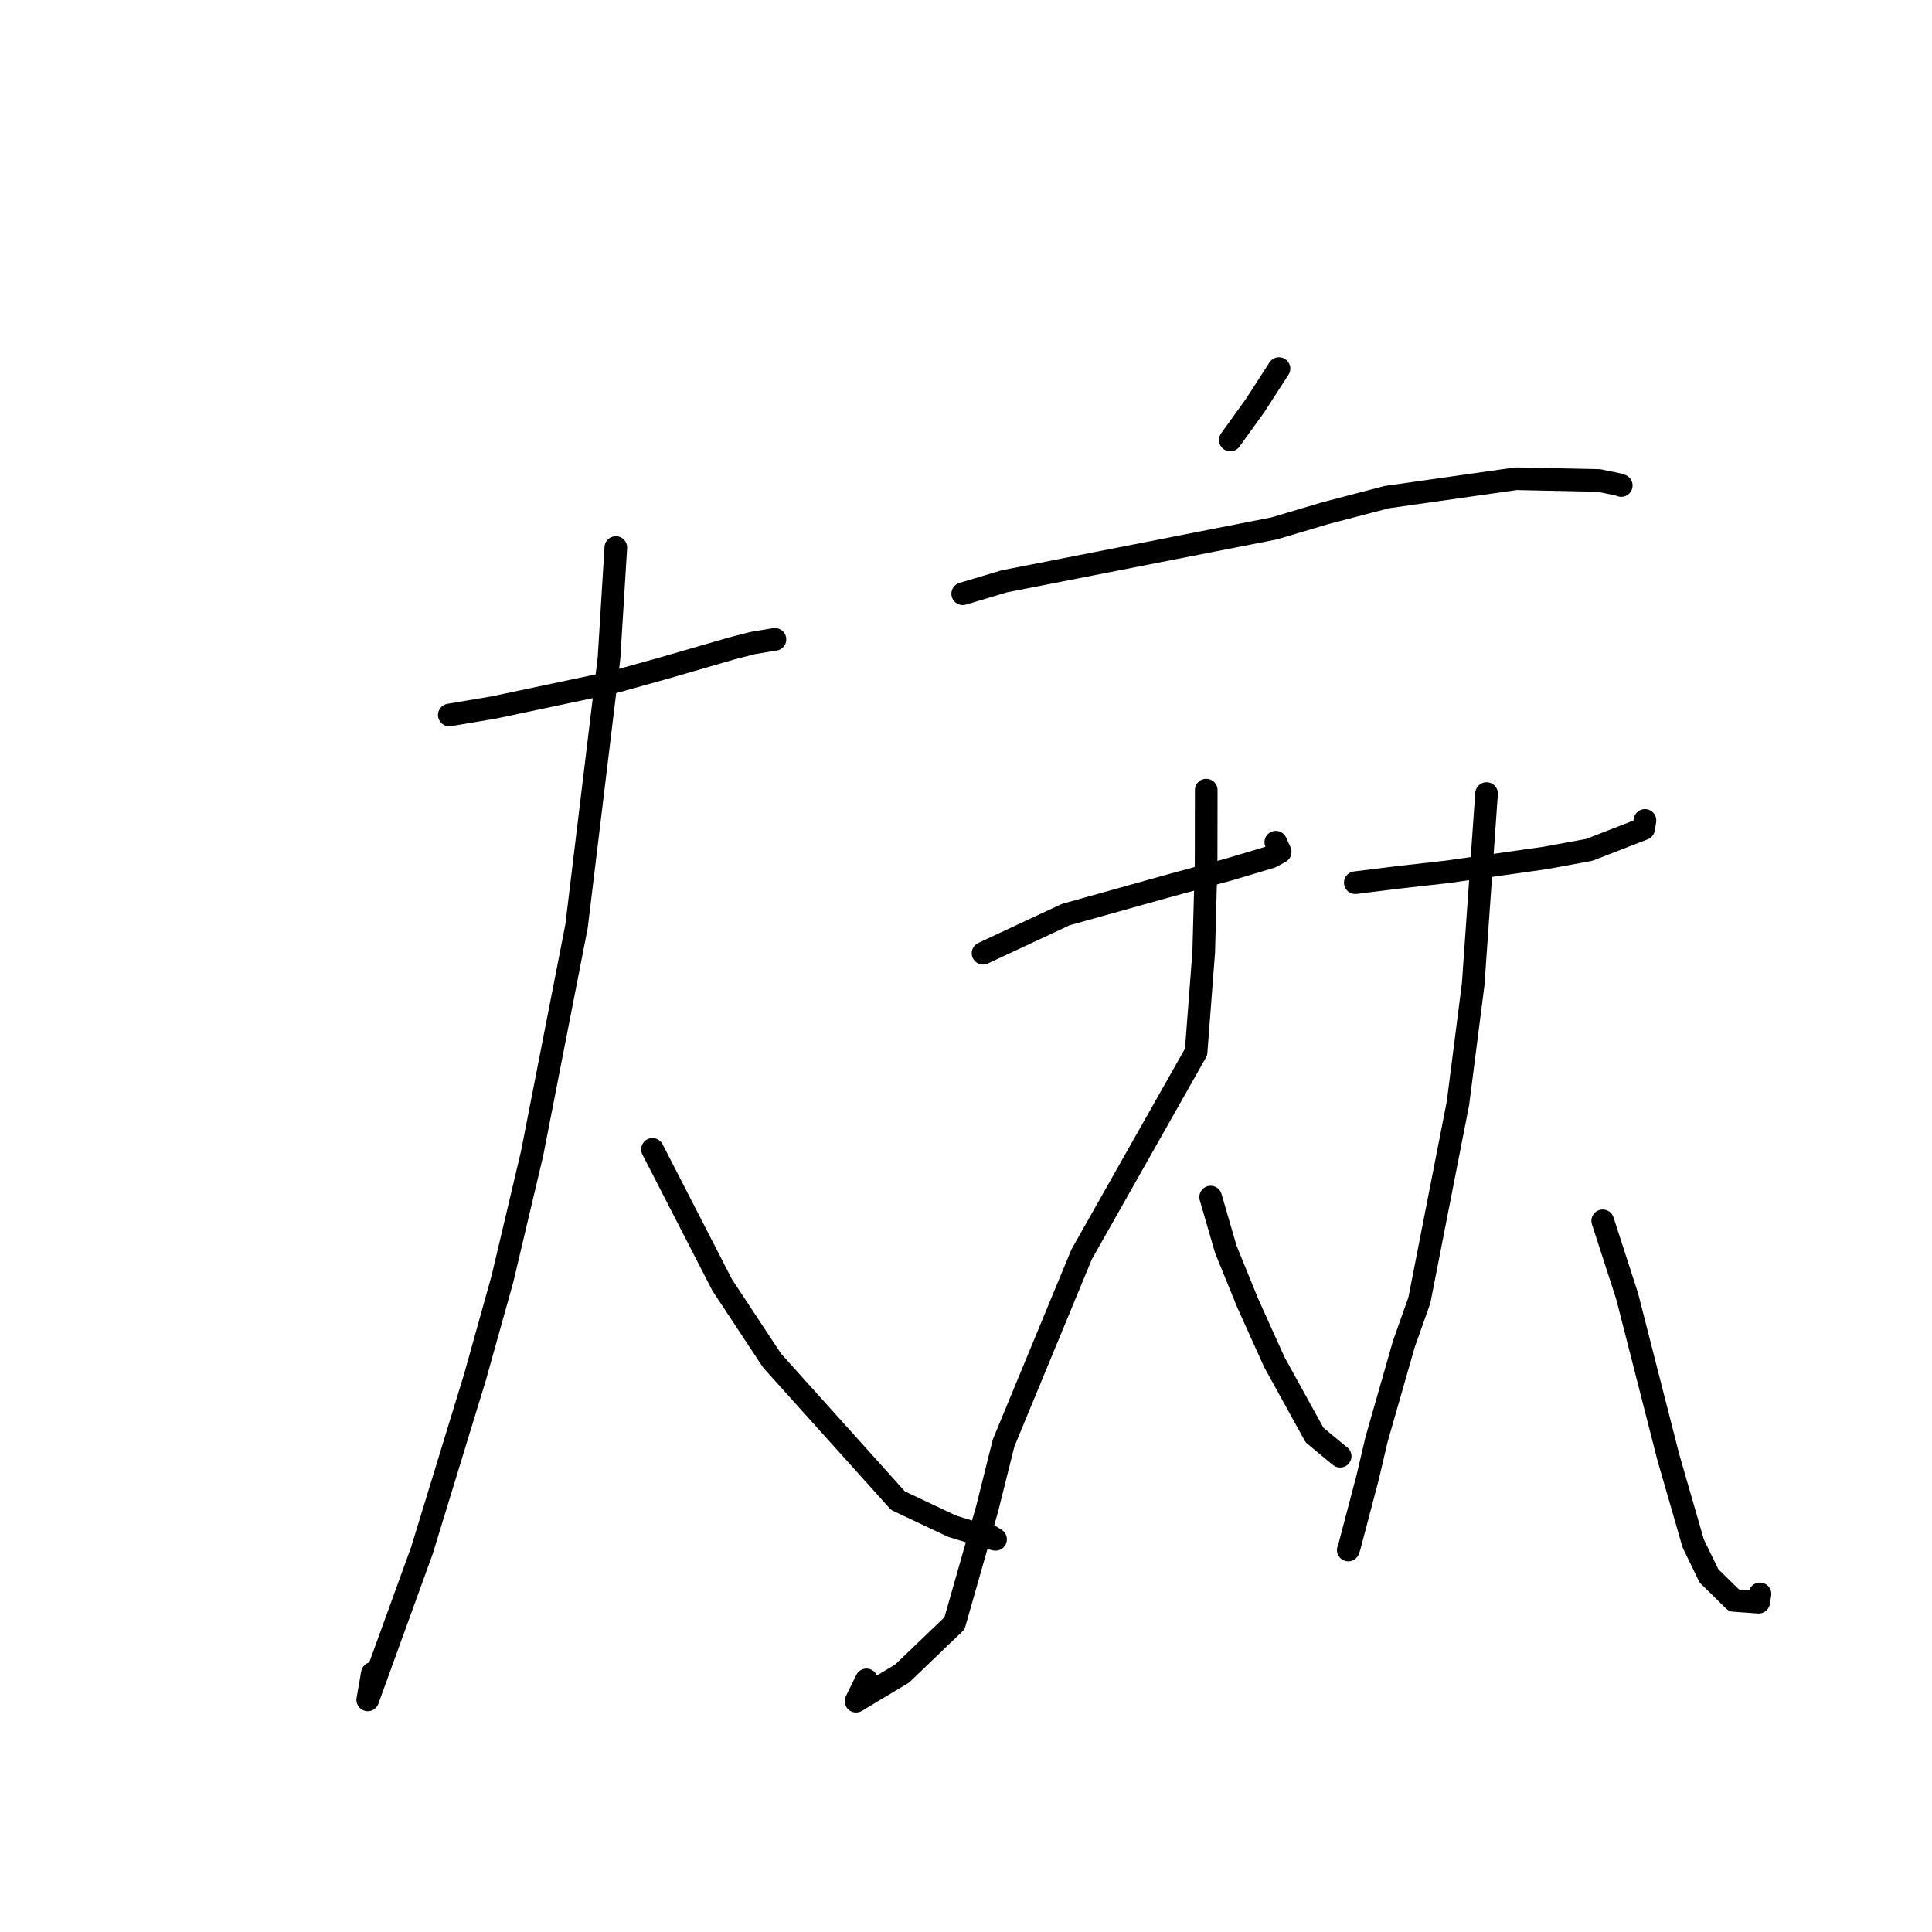 <?xml version="1.0" standalone="no"?>
    <svg width="256" height="256" xmlns="http://www.w3.org/2000/svg" version="1.1">
    <polyline stroke="black" stroke-width="3" stroke-linecap="round" fill="transparent" stroke-linejoin="round" points="59.535 94.738 65.418 93.749 81.17 90.419 87.959 88.527 96.979 85.916 99.742 85.203 102.64 84.72 102.688 84.719 " />
        <polyline stroke="black" stroke-width="3" stroke-linecap="round" fill="transparent" stroke-linejoin="round" points="81.599 72.547 80.697 87.213 76.394 122.729 70.51 152.828 66.578 169.452 62.937 182.488 55.911 205.432 48.726 225.241 49.338 221.727 " />
        <polyline stroke="black" stroke-width="3" stroke-linecap="round" fill="transparent" stroke-linejoin="round" points="86.458 152.299 95.699 170.279 102.306 180.288 118.988 198.845 126.174 202.235 131.751 203.945 131.916 203.969 130.018 202.77 " />
        <polyline stroke="black" stroke-width="3" stroke-linecap="round" fill="transparent" stroke-linejoin="round" points="169.473 48.838 166.307 53.739 163.236 57.999 163.02 58.299 " />
        <polyline stroke="black" stroke-width="3" stroke-linecap="round" fill="transparent" stroke-linejoin="round" points="127.564 78.674 133.049 77.034 168.828 70.015 175.649 67.989 183.74 65.872 200.882 63.433 211.879 63.667 214.391 64.188 214.782 64.318 214.824 64.332 214.825 64.332 214.825 64.332 " />
        <polyline stroke="black" stroke-width="3" stroke-linecap="round" fill="transparent" stroke-linejoin="round" points="130.259 126.308 141.206 121.192 155.304 117.251 162.866 115.204 168.408 113.549 169.63 112.884 169.165 111.849 169.05 111.594 " />
        <polyline stroke="black" stroke-width="3" stroke-linecap="round" fill="transparent" stroke-linejoin="round" points="159.831 104.696 159.816 114.351 159.498 126.156 158.487 139.394 143.323 166.205 132.981 191.206 130.802 199.918 126.473 215.101 119.529 221.759 113.429 225.414 114.811 222.594 " />
        <polyline stroke="black" stroke-width="3" stroke-linecap="round" fill="transparent" stroke-linejoin="round" points="160.415 158.62 162.429 165.549 165.336 172.687 168.844 180.464 174.182 190.152 177.418 192.834 177.578 192.953 " />
        <polyline stroke="black" stroke-width="3" stroke-linecap="round" fill="transparent" stroke-linejoin="round" points="179.585 116.961 185.22 116.261 191.686 115.533 204.752 113.683 210.597 112.606 217.791 109.811 217.953 108.779 217.964 108.711 " />
        <polyline stroke="black" stroke-width="3" stroke-linecap="round" fill="transparent" stroke-linejoin="round" points="196.976 105.151 195.204 130.414 193.186 146.183 188.075 172.291 186.028 178.065 182.403 190.718 181.228 195.734 178.804 204.938 178.651 205.383 " />
        <polyline stroke="black" stroke-width="3" stroke-linecap="round" fill="transparent" stroke-linejoin="round" points="212.369 161.765 215.609 171.77 221.052 193.061 224.367 204.538 226.449 208.814 229.762 212.065 233.033 212.301 233.206 211.198 " />
        </svg>